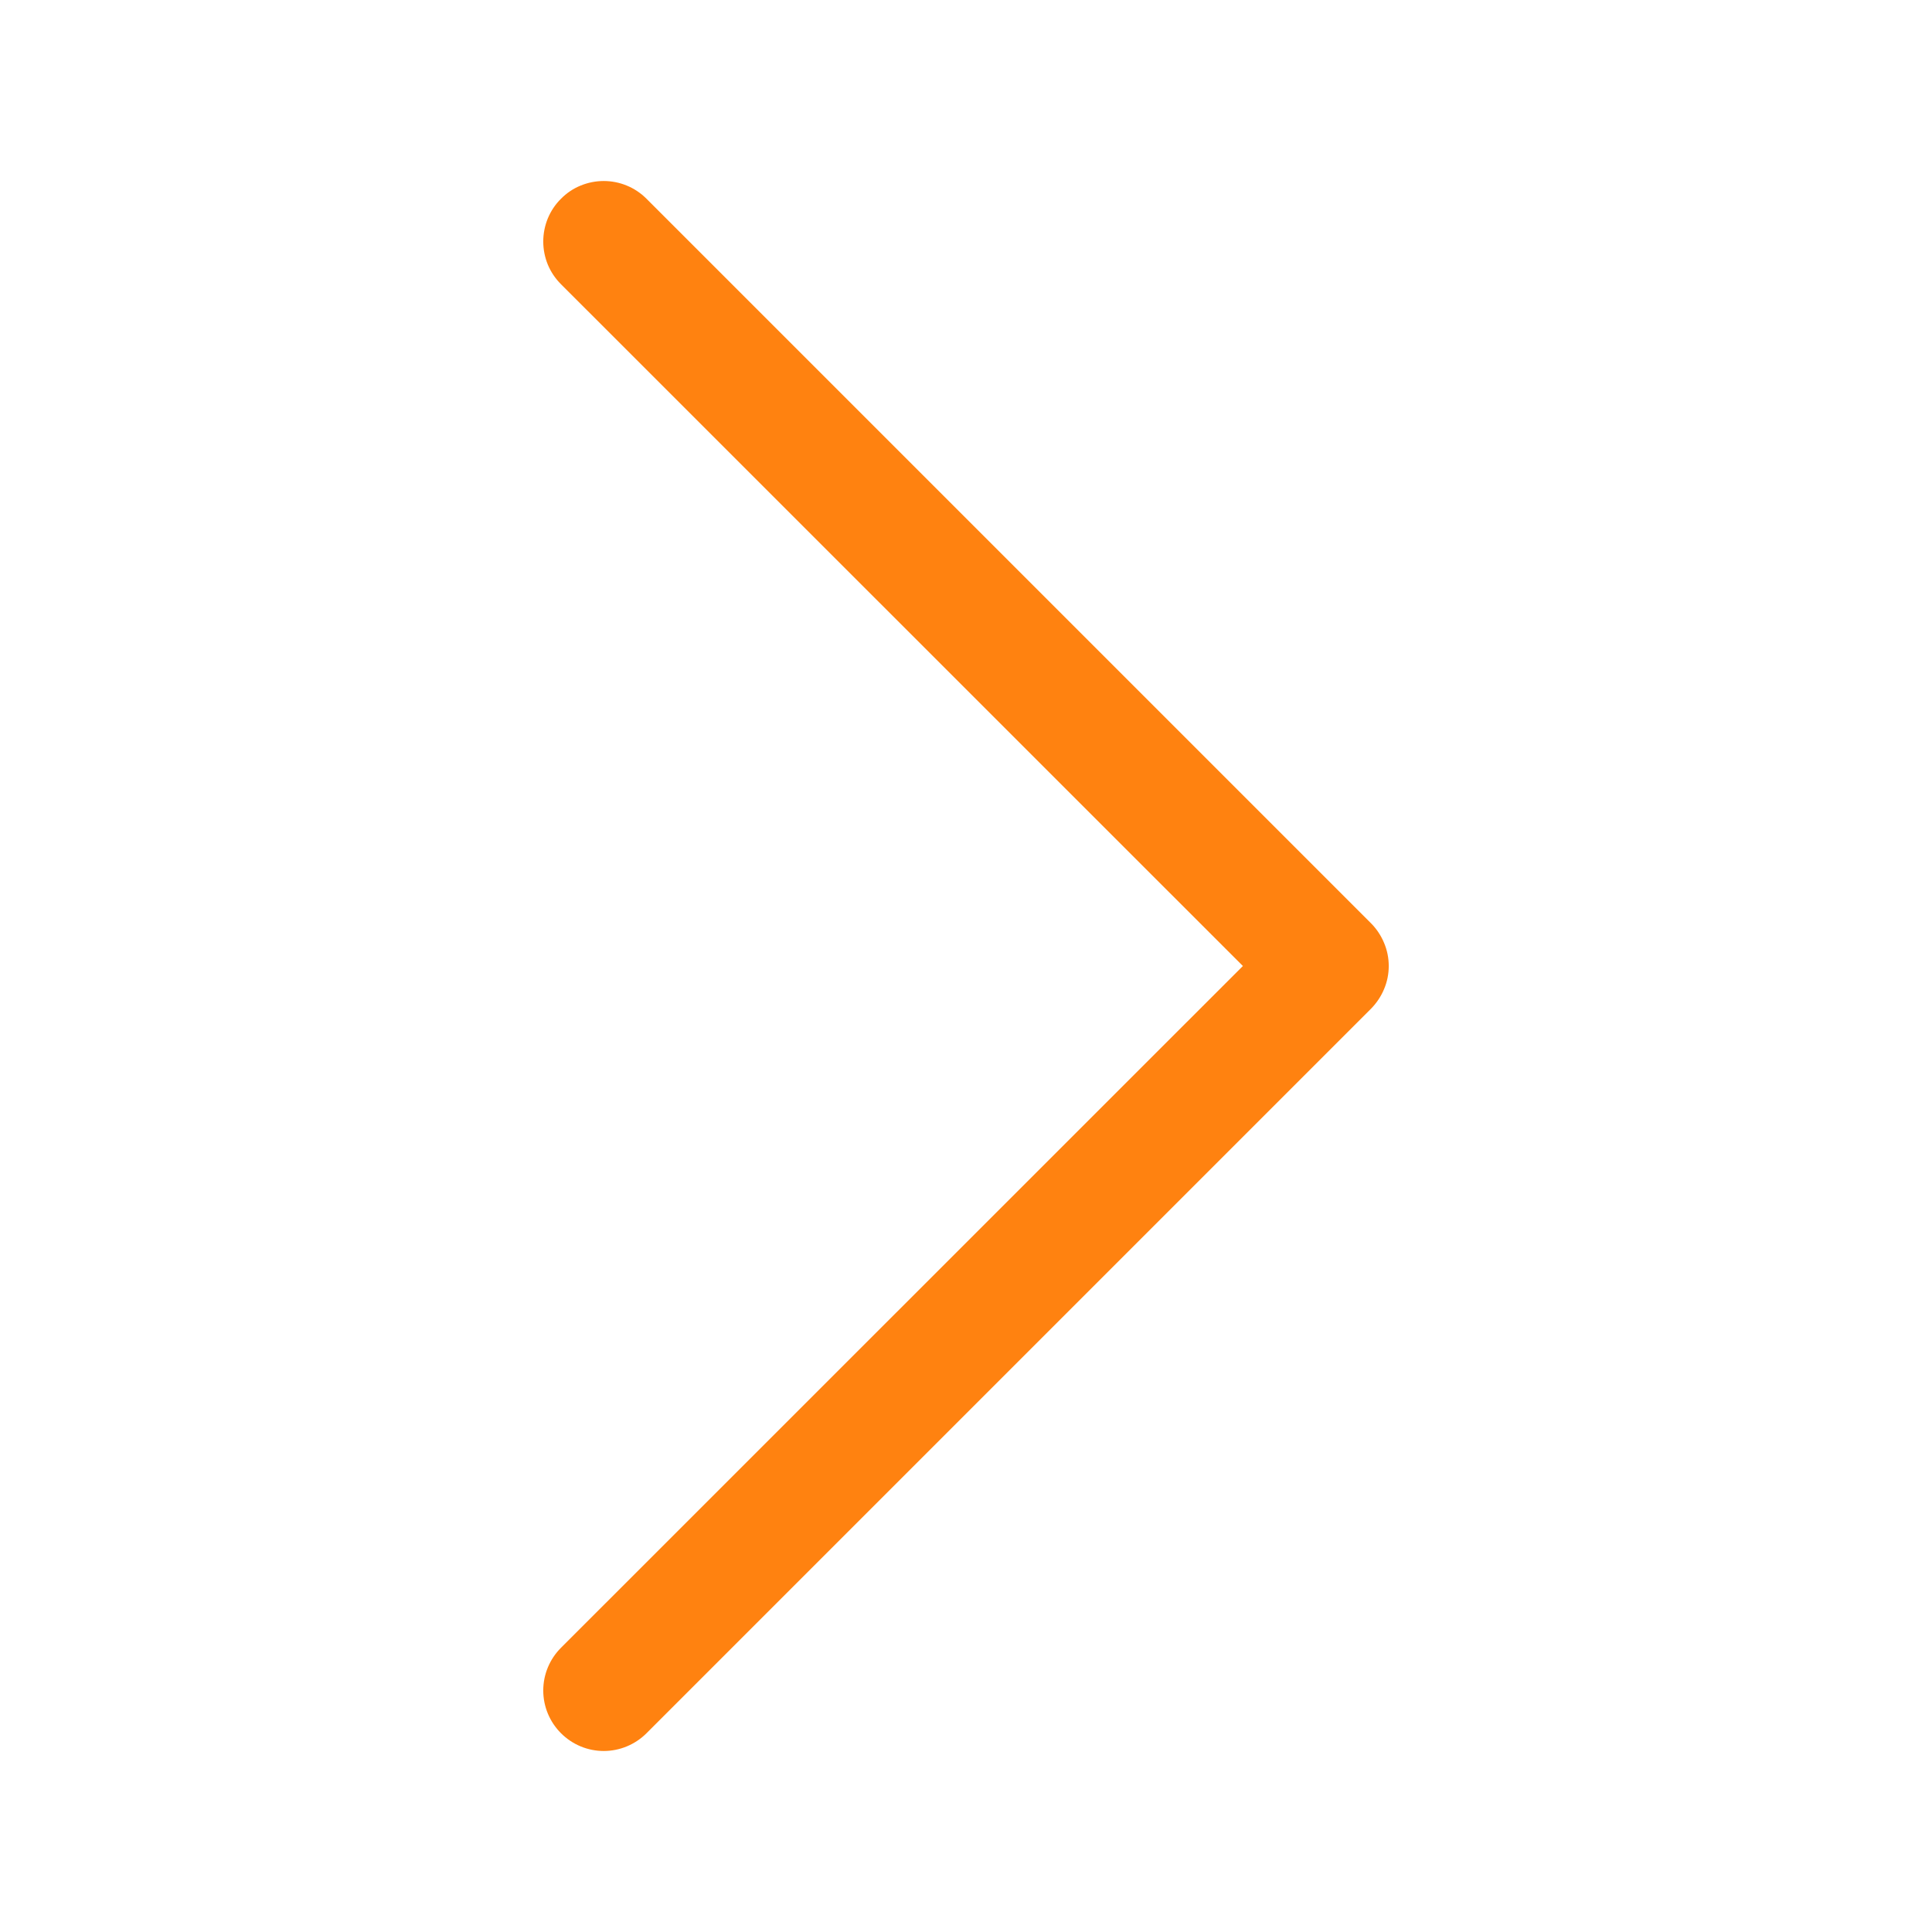 <svg width="16" height="16" viewBox="0 0 16 16" fill="none" xmlns="http://www.w3.org/2000/svg">
<g id="chevron-right">
<path id="Vector" fill-rule="evenodd" clip-rule="evenodd" d="M4.646 1.646C4.692 1.599 4.747 1.562 4.808 1.537C4.869 1.512 4.934 1.499 5 1.499C5.065 1.499 5.131 1.512 5.191 1.537C5.252 1.562 5.307 1.599 5.354 1.646L11.354 7.646C11.4 7.692 11.437 7.748 11.462 7.808C11.488 7.869 11.501 7.934 11.501 8C11.501 8.066 11.488 8.131 11.462 8.192C11.437 8.252 11.4 8.307 11.354 8.354L5.354 14.354C5.26 14.448 5.132 14.501 5 14.501C4.867 14.501 4.74 14.448 4.646 14.354C4.552 14.26 4.499 14.133 4.499 14C4.499 13.867 4.552 13.74 4.646 13.646L10.293 8L4.646 2.354C4.599 2.307 4.562 2.252 4.537 2.192C4.512 2.131 4.499 2.066 4.499 2C4.499 1.934 4.512 1.869 4.537 1.808C4.562 1.748 4.599 1.692 4.646 1.646Z" fill="#FF8210"/>
</g>
</svg>
